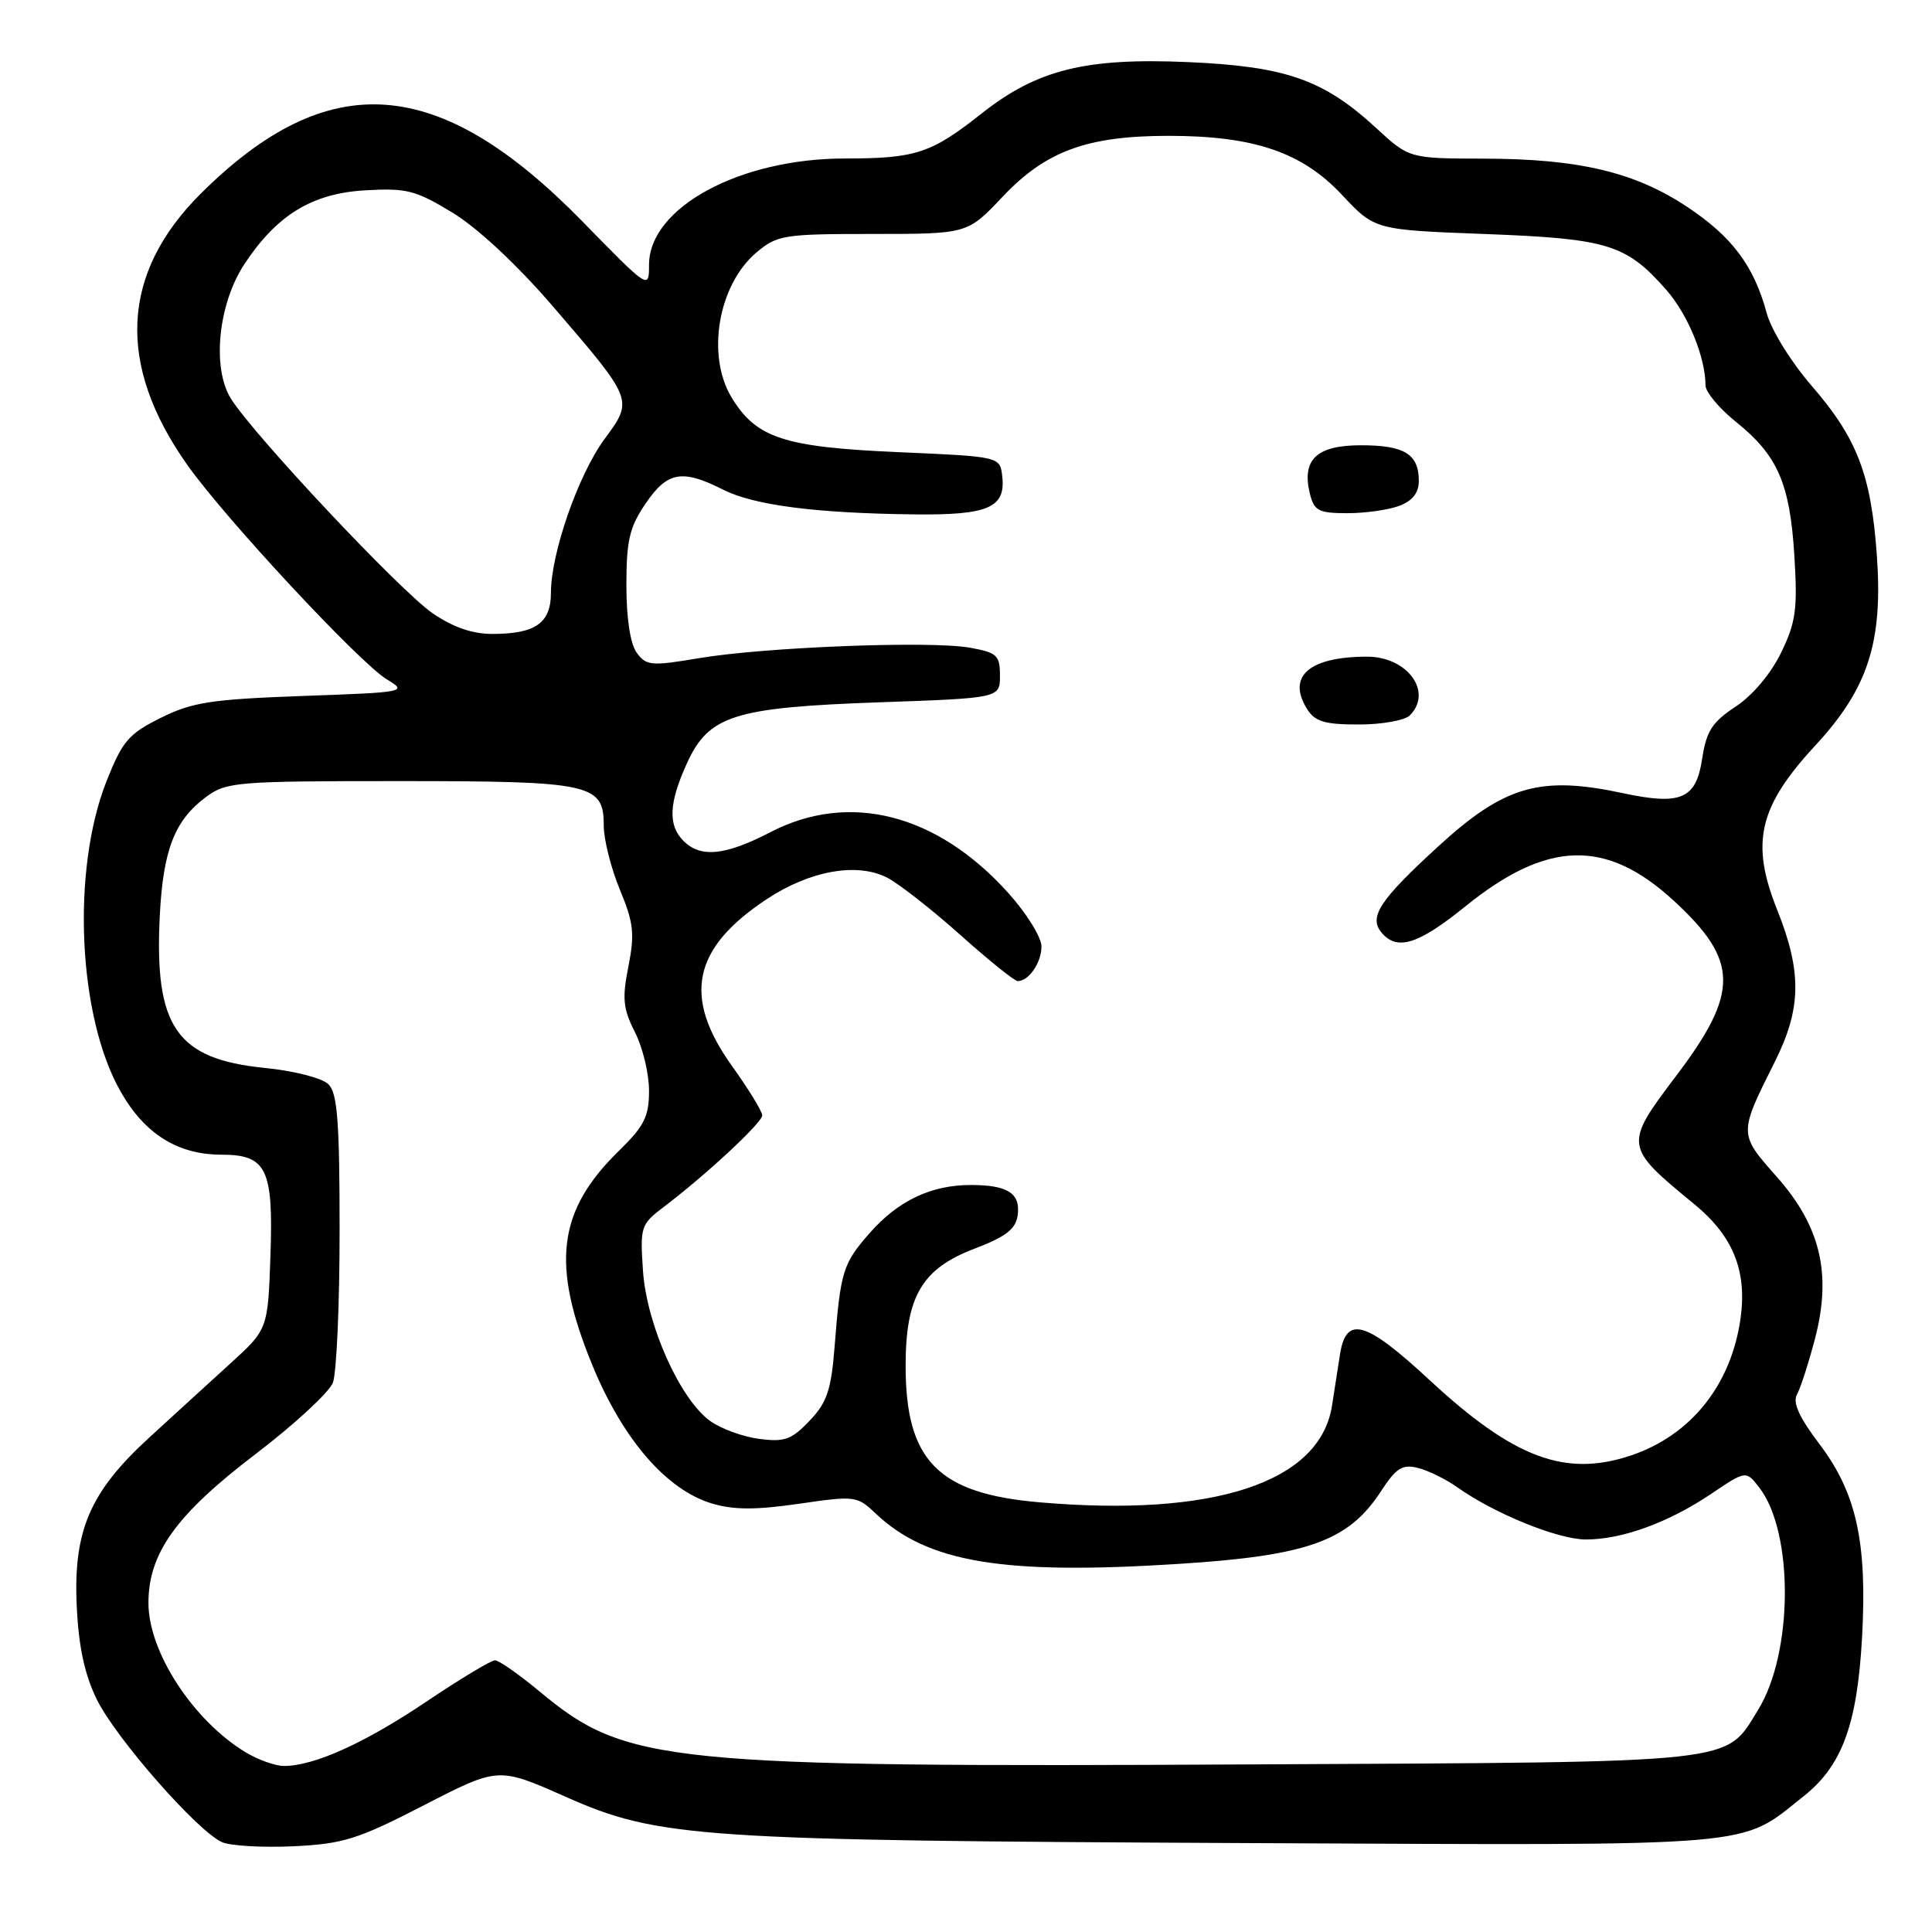 <?xml version="1.0" encoding="UTF-8" standalone="no"?>
<!DOCTYPE svg PUBLIC "-//W3C//DTD SVG 1.1//EN" "http://www.w3.org/Graphics/SVG/1.1/DTD/svg11.dtd" >
<svg xmlns="http://www.w3.org/2000/svg" xmlns:xlink="http://www.w3.org/1999/xlink" version="1.1" viewBox="0 0 256 256">
 <g >
 <path fill="currentColor"
d=" M 56.18 239.20 C 66.03 234.13 66.03 234.13 74.90 238.06 C 87.23 243.54 92.37 243.88 165.50 244.22 C 234.12 244.53 230.35 244.85 238.98 238.02 C 244.08 233.98 246.09 228.52 246.73 217.00 C 247.43 204.37 245.99 197.84 241.11 191.38 C 238.39 187.79 237.51 185.85 238.11 184.77 C 238.58 183.93 239.65 180.60 240.50 177.37 C 242.74 168.78 241.23 162.45 235.37 155.86 C 230.39 150.25 230.39 150.23 235.13 140.78 C 238.71 133.65 238.79 128.82 235.47 120.52 C 231.93 111.66 233.04 106.89 240.52 98.80 C 247.54 91.22 249.52 85.09 248.69 73.54 C 247.93 62.92 246.07 58.07 240.12 51.20 C 237.34 48.00 234.71 43.75 234.10 41.50 C 232.41 35.23 229.52 31.37 223.56 27.41 C 216.62 22.80 209.18 21.04 196.61 21.02 C 186.72 21.00 186.72 21.00 182.29 16.91 C 175.39 10.56 170.37 8.80 157.49 8.23 C 143.85 7.63 137.44 9.22 130.08 15.03 C 123.38 20.33 121.34 21.00 111.97 21.00 C 98.00 21.00 86.00 27.51 86.00 35.09 C 86.00 38.37 85.99 38.36 77.19 29.36 C 58.16 9.89 43.56 8.81 26.62 25.64 C 16.00 36.20 15.40 48.33 24.86 61.66 C 29.91 68.78 47.60 87.78 51.23 90.00 C 54.02 91.69 53.84 91.73 40.10 92.22 C 28.00 92.66 25.49 93.04 21.32 95.11 C 17.05 97.23 16.23 98.18 14.12 103.50 C 9.44 115.33 10.32 134.74 16.00 144.67 C 19.19 150.27 23.57 153.00 29.33 153.00 C 35.31 153.00 36.23 154.86 35.84 166.23 C 35.50 176.14 35.50 176.14 30.50 180.69 C 27.75 183.19 22.91 187.61 19.74 190.52 C 11.90 197.70 9.69 202.87 10.17 212.87 C 10.42 218.20 11.22 221.90 12.81 225.15 C 15.33 230.31 26.20 242.69 29.43 244.10 C 30.57 244.59 34.84 244.83 38.91 244.64 C 45.50 244.32 47.41 243.72 56.18 239.20 Z  M 32.50 232.16 C 25.56 227.93 19.68 218.89 19.67 212.43 C 19.66 205.81 23.34 200.69 33.84 192.69 C 39.00 188.76 43.62 184.49 44.11 183.21 C 44.60 181.92 45.00 172.83 45.00 163.01 C 45.00 148.64 44.71 144.86 43.53 143.68 C 42.70 142.85 39.02 141.90 35.04 141.50 C 23.38 140.33 20.44 136.07 21.17 121.40 C 21.61 112.61 23.13 108.69 27.32 105.59 C 29.99 103.61 31.39 103.50 52.82 103.50 C 78.39 103.50 80.00 103.85 80.00 109.40 C 80.00 111.23 80.96 115.04 82.13 117.87 C 83.96 122.27 84.12 123.71 83.27 128.05 C 82.42 132.32 82.56 133.67 84.13 136.76 C 85.16 138.78 86.00 142.26 86.00 144.51 C 86.00 147.95 85.38 149.20 82.03 152.47 C 73.86 160.44 72.99 167.53 78.52 180.97 C 82.56 190.76 88.32 197.42 94.33 199.22 C 97.21 200.08 100.12 200.09 105.84 199.26 C 113.27 198.18 113.57 198.21 116.00 200.52 C 122.88 207.05 132.85 208.72 156.24 207.22 C 173.27 206.14 178.68 204.20 182.95 197.65 C 185.01 194.49 185.81 193.99 187.89 194.51 C 189.26 194.85 191.60 196.01 193.10 197.07 C 197.99 200.55 206.42 203.98 210.12 203.99 C 214.91 204.00 221.10 201.75 226.76 197.93 C 231.36 194.83 231.36 194.83 233.15 197.16 C 237.70 203.12 237.60 219.05 232.96 226.56 C 228.52 233.75 231.11 233.47 166.50 233.79 C 87.98 234.19 82.97 233.68 71.52 224.15 C 68.78 221.87 66.11 220.00 65.59 220.00 C 65.07 220.00 60.96 222.47 56.47 225.49 C 48.30 230.99 41.61 234.00 37.62 234.00 C 36.46 233.99 34.15 233.17 32.50 232.16 Z  M 137.69 199.06 C 124.28 197.90 120.00 193.53 120.00 180.98 C 120.00 171.78 122.16 168.11 129.12 165.46 C 133.25 163.89 134.58 162.87 134.84 161.07 C 135.26 158.15 133.58 157.03 128.72 157.02 C 123.44 156.99 119.02 159.08 115.25 163.37 C 111.68 167.43 111.37 168.45 110.59 178.42 C 110.13 184.21 109.59 185.83 107.27 188.26 C 104.88 190.77 103.96 191.10 100.59 190.66 C 98.43 190.38 95.51 189.31 94.09 188.28 C 90.10 185.40 85.69 175.54 85.20 168.41 C 84.80 162.54 84.90 162.24 87.97 159.91 C 93.59 155.65 101.00 148.76 101.00 147.79 C 101.00 147.27 99.20 144.33 97.00 141.26 C 90.42 132.07 91.75 125.66 101.60 119.14 C 107.34 115.34 113.64 114.23 117.62 116.33 C 119.20 117.17 123.56 120.58 127.30 123.93 C 131.04 127.27 134.43 130.00 134.85 130.00 C 136.33 130.00 138.00 127.56 138.00 125.41 C 138.00 124.20 136.02 121.01 133.60 118.32 C 124.16 107.82 112.52 104.85 102.08 110.27 C 96.10 113.37 92.84 113.70 90.57 111.43 C 88.50 109.36 88.62 106.44 90.99 101.21 C 93.90 94.79 97.18 93.75 116.50 93.06 C 132.50 92.50 132.50 92.50 132.50 89.52 C 132.50 86.82 132.11 86.47 128.50 85.82 C 123.27 84.89 101.37 85.74 92.62 87.21 C 86.29 88.28 85.63 88.22 84.37 86.49 C 83.52 85.32 83.00 81.96 83.00 77.54 C 83.00 71.61 83.41 69.86 85.54 66.73 C 88.42 62.49 90.37 62.13 95.79 64.87 C 99.92 66.96 108.11 68.01 121.24 68.16 C 130.97 68.27 133.29 67.26 132.80 63.09 C 132.50 60.50 132.50 60.50 119.00 59.91 C 103.89 59.25 100.22 58.05 96.96 52.70 C 93.55 47.11 95.15 37.73 100.25 33.44 C 102.99 31.14 103.86 31.00 115.67 31.00 C 128.20 31.00 128.20 31.00 132.85 26.07 C 138.57 20.01 144.05 18.00 154.85 18.00 C 166.16 18.00 172.54 20.17 177.83 25.83 C 182.17 30.46 182.17 30.46 196.83 31.01 C 213.08 31.63 215.48 32.37 220.80 38.42 C 223.67 41.69 225.98 47.33 225.99 51.08 C 226.00 51.95 227.80 54.11 230.00 55.88 C 235.55 60.34 237.16 64.02 237.76 73.59 C 238.20 80.72 237.97 82.43 236.01 86.47 C 234.66 89.26 232.24 92.14 229.98 93.63 C 226.85 95.70 226.10 96.88 225.54 100.56 C 224.74 105.88 222.73 106.75 215.01 105.09 C 204.08 102.75 199.34 104.12 190.61 112.12 C 182.81 119.26 181.34 121.50 183.05 123.56 C 185.11 126.04 187.91 125.16 194.17 120.10 C 205.00 111.33 212.81 111.11 221.75 119.32 C 230.43 127.30 230.49 131.47 222.09 142.57 C 215.17 151.72 215.20 151.93 224.47 159.53 C 229.62 163.75 231.50 168.34 230.64 174.63 C 229.42 183.48 224.07 190.19 216.10 192.86 C 207.41 195.77 200.59 193.22 189.43 182.87 C 180.92 174.98 178.36 174.26 177.55 179.50 C 177.25 181.43 176.77 184.46 176.50 186.25 C 174.92 196.43 160.86 201.07 137.69 199.06 Z  M 186.80 94.80 C 189.92 91.68 186.48 86.99 181.10 87.01 C 173.44 87.04 170.50 89.62 173.19 93.94 C 174.24 95.62 175.51 96.00 180.04 96.00 C 183.10 96.00 186.14 95.46 186.80 94.80 Z  M 185.43 67.02 C 187.17 66.36 188.00 65.30 188.00 63.72 C 188.00 60.17 186.10 59.00 180.34 59.00 C 174.42 59.00 172.44 60.91 173.58 65.48 C 174.14 67.69 174.75 68.00 178.54 68.00 C 180.92 68.00 184.02 67.56 185.43 67.02 Z  M 57.31 81.25 C 53.03 78.30 33.74 57.78 30.62 52.86 C 28.05 48.81 28.90 40.26 32.40 34.97 C 36.70 28.47 41.36 25.63 48.37 25.22 C 53.88 24.90 55.06 25.20 59.96 28.18 C 63.28 30.20 68.47 35.04 73.18 40.50 C 83.99 53.06 83.95 52.95 80.10 58.18 C 76.62 62.91 73.00 73.30 73.00 78.57 C 73.00 82.56 70.94 84.00 65.22 84.00 C 62.58 84.00 60.00 83.10 57.31 81.25 Z "/>
</g>
</svg>